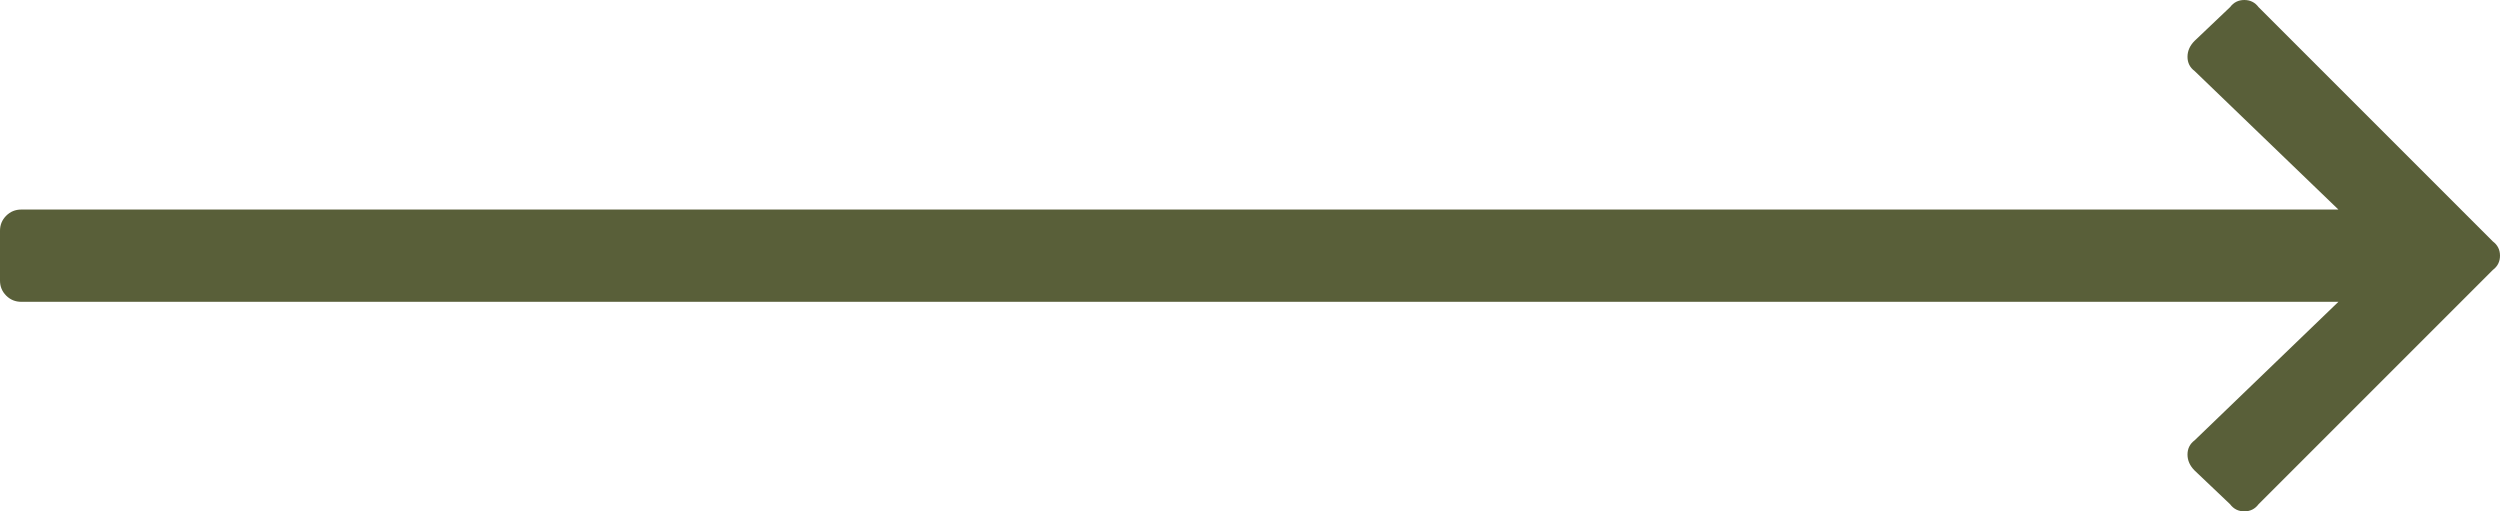 <?xml version="1.0" encoding="UTF-8"?>
<svg width="44px" height="9px" viewBox="0 0 44 9" version="1.1" xmlns="http://www.w3.org/2000/svg" xmlns:xlink="http://www.w3.org/1999/xlink">
    <title></title>
    <g id="Page-1" stroke="none" stroke-width="1" fill="none" fill-rule="evenodd">
        <g id="03-home-3" transform="translate(-606, -4272)" fill="#595f39" fill-rule="nonzero">
            <g id="Group-14-Copy" transform="translate(0, 3857)">
                <g id="Group-6" transform="translate(375, 253)">
                    <g id="Group-12">
                        <path d="M270.5,171 C270.604,171 270.688,170.958 270.75,170.875 L274.875,166.75 C274.958,166.688 275,166.604 275,166.5 C275,166.396 274.958,166.312 274.875,166.25 L270.75,162.125 C270.688,162.042 270.604,162 270.5,162 C270.396,162 270.312,162.042 270.25,162.125 L269.625,162.719 C269.542,162.802 269.5,162.896 269.5,163 C269.5,163.104 269.542,163.188 269.625,163.25 L272.156,165.688 L231.375,165.688 C231.271,165.688 231.182,165.724 231.109,165.797 C231.036,165.87 231,165.958 231,166.062 L231,166.938 C231,167.042 231.036,167.13 231.109,167.203 C231.182,167.276 231.271,167.312 231.375,167.312 L272.156,167.312 L269.625,169.75 C269.542,169.812 269.5,169.896 269.5,170 C269.5,170.104 269.542,170.198 269.625,170.281 L270.25,170.875 C270.312,170.958 270.396,171 270.5,171 Z" id=""></path>
                    </g>
                </g>
            </g>
        </g>
    </g>
</svg>